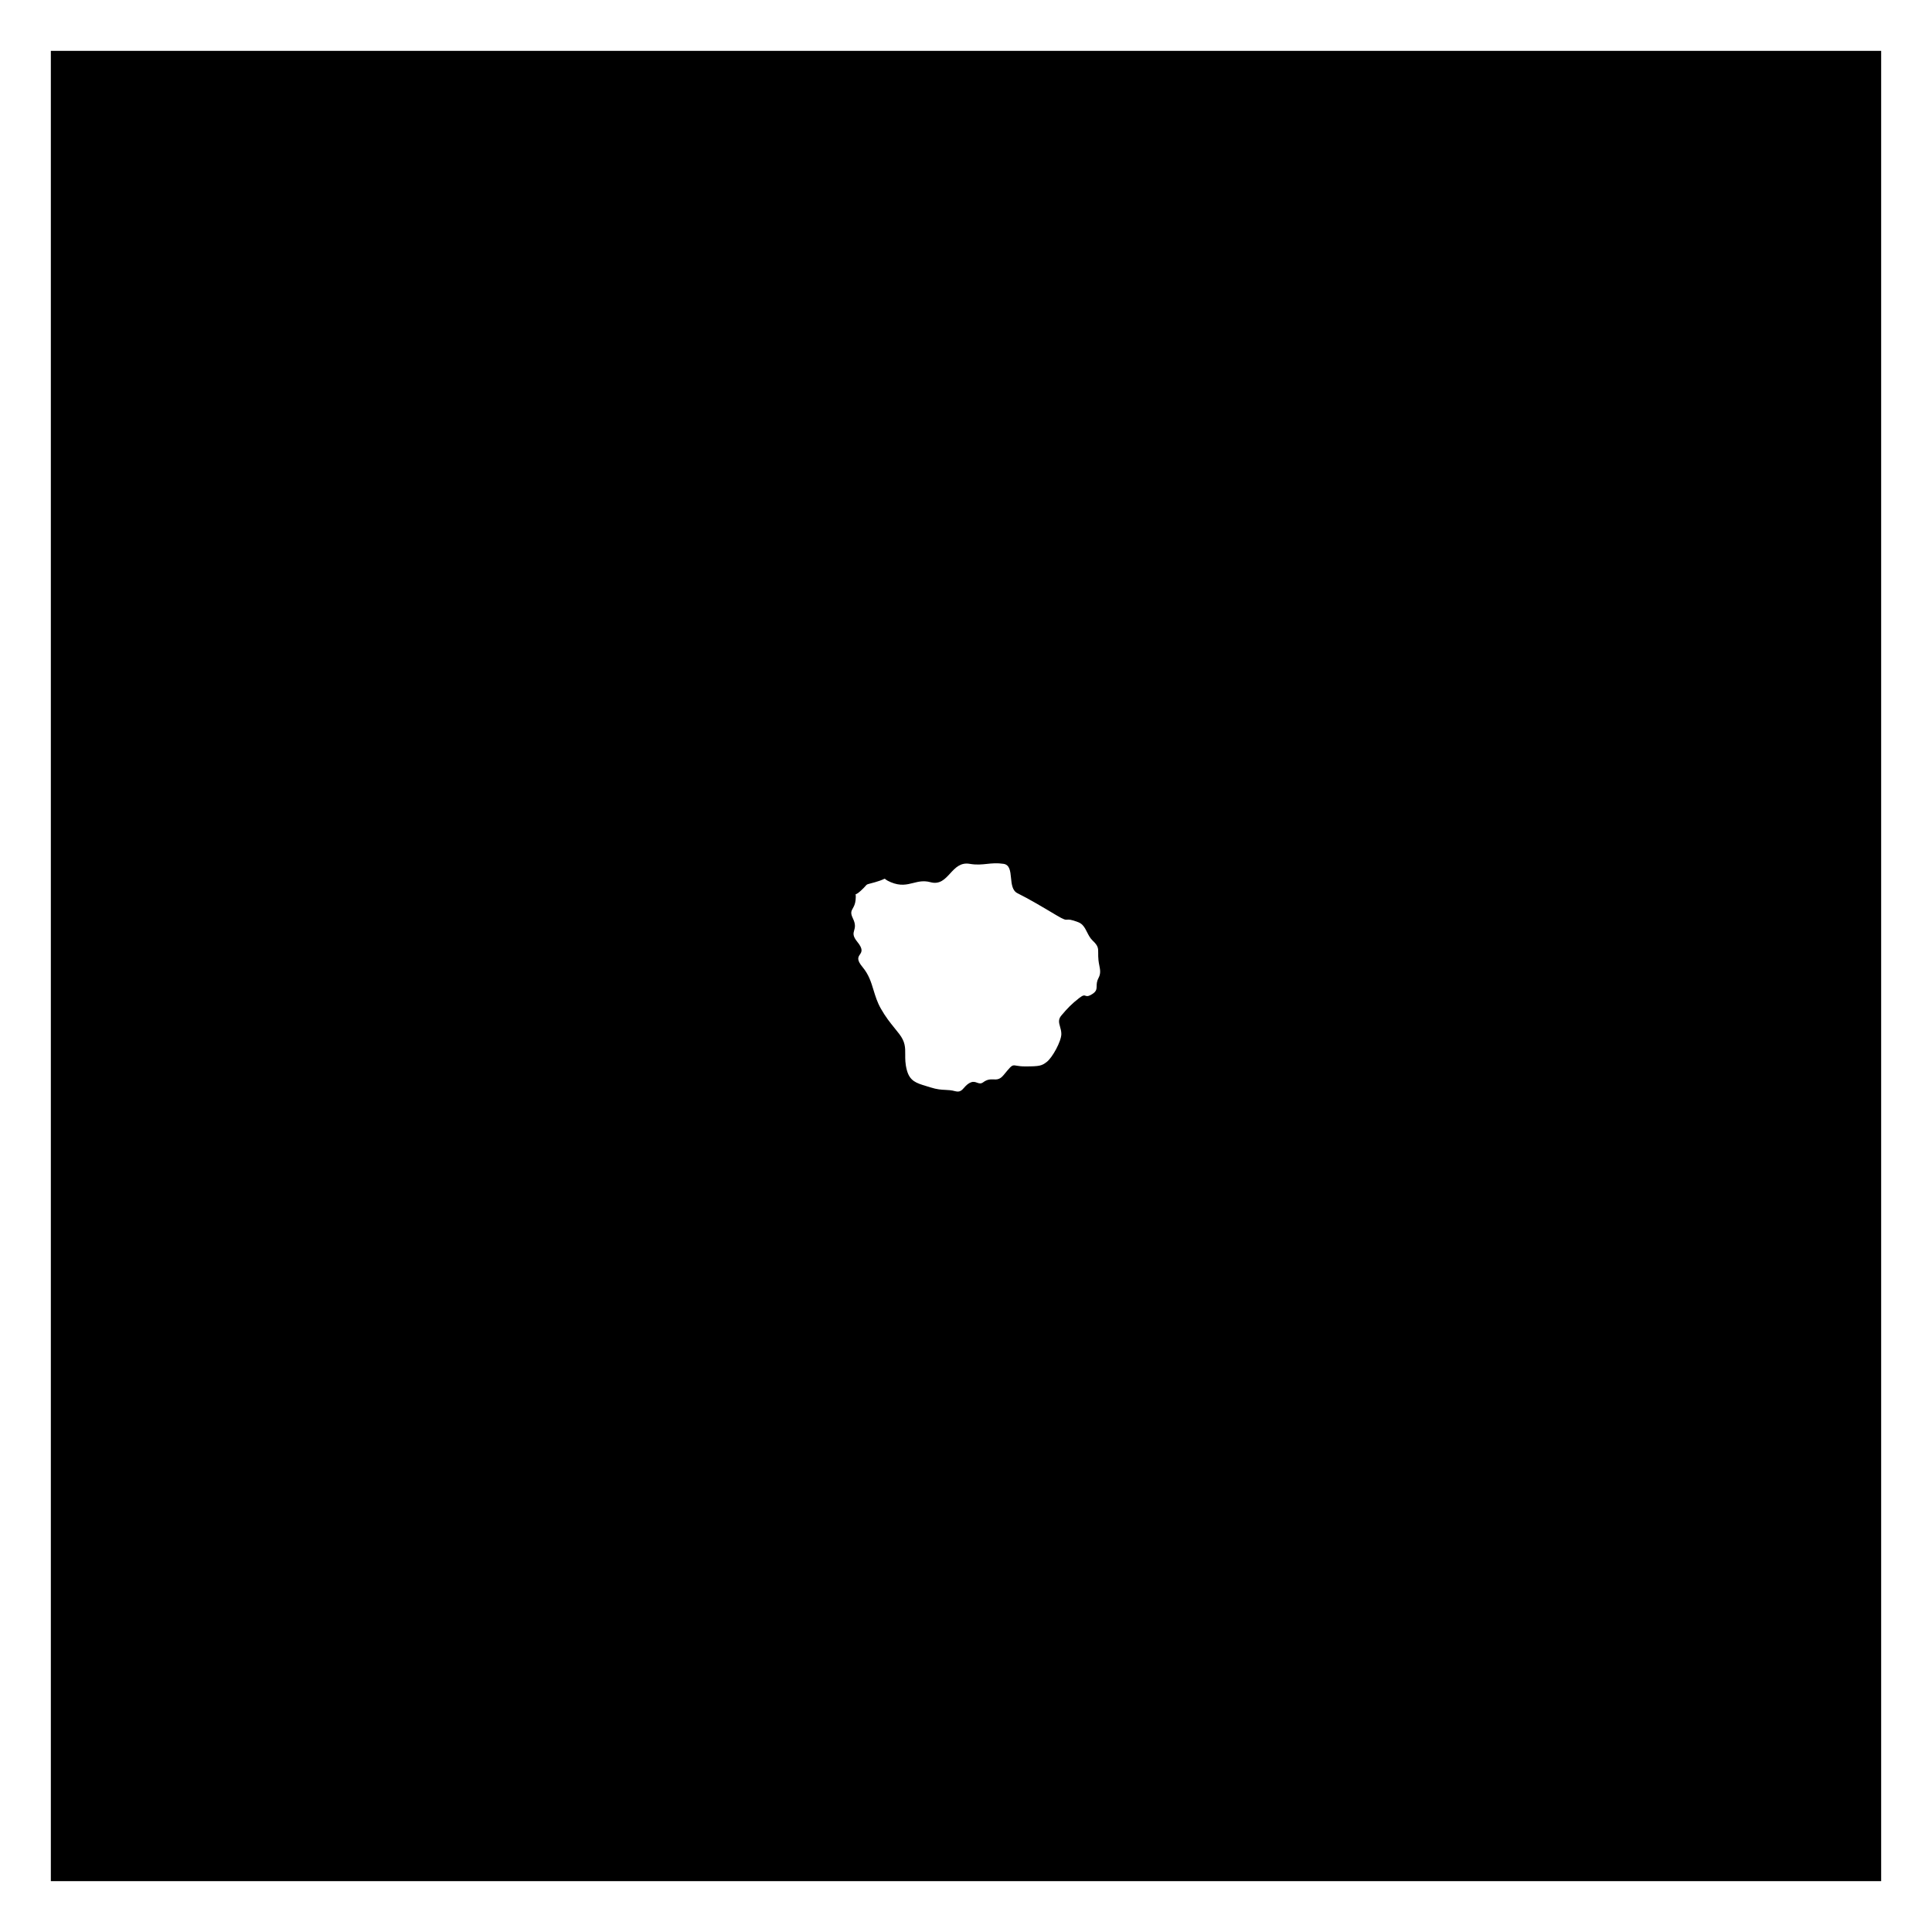 <svg width="1520" height="1520" viewBox="0 0 1520 1520" fill="none" xmlns="http://www.w3.org/2000/svg">
<g filter="url(#filter0_f_2238_1456)">
<path fill-rule="evenodd" clip-rule="evenodd" d="M1480 40H40V1480H1480V40ZM797.159 838.237C795.521 838.558 794.157 840.272 789.565 845.83C786.598 849.422 784.246 849.33 781.641 849.229C779.33 849.139 776.819 849.042 773.5 851.501C771.663 852.863 770.234 852.349 768.695 851.795C767.335 851.305 765.889 850.785 764 851.501C761.414 852.482 759.921 854.171 758.59 855.677C756.743 857.767 755.208 859.503 751.5 858.501C748.45 857.678 746.154 857.575 743.74 857.467C740.639 857.329 737.342 857.181 732 855.486C730.884 855.132 729.814 854.809 728.791 854.5C720.867 852.109 715.748 850.564 713.433 841.787C712.136 836.867 712.162 833.016 712.186 829.527C712.223 824.179 712.255 819.684 707.5 813.501C706.215 811.83 704.971 810.292 703.745 808.776C700.201 804.396 696.808 800.201 693 793.499C690.153 788.487 688.688 783.67 687.264 778.99C685.368 772.756 683.546 766.763 678.626 760.87C673.772 755.054 675.139 753.021 676.517 750.97C677.893 748.923 679.281 746.859 674.5 740.999C670.749 736.402 671.338 734.333 672.023 731.926C672.64 729.757 673.335 727.315 671 722.502C668.925 718.224 669.759 716.746 670.959 714.621C671.8 713.13 672.822 711.321 673.145 708.002C673.518 704.163 673.056 703.646 673.136 703.54C673.223 703.426 673.938 703.788 677 700.999C680.767 697.568 681.189 696.55 681.95 696.015C682.689 695.497 683.748 695.433 688.5 694.06C694.996 692.181 695.648 691.266 696.091 691.358C696.487 691.44 696.715 692.329 700.805 694.057C708.336 697.237 713.454 695.95 718.499 694.681C722.623 693.643 726.698 692.618 732 694.058C739.365 696.058 743.402 691.667 747.526 687.184C751.537 682.822 755.629 678.373 762.943 679.633C768.274 680.551 772.35 680.12 776.452 679.685C780.414 679.266 784.4 678.844 789.565 679.633C794.398 680.371 794.892 685.39 795.41 690.65C795.895 695.571 796.4 700.705 800.5 702.744C809.788 707.363 820.279 713.613 829.372 719.03C829.92 719.357 830.463 719.68 831 720C837.33 723.769 838.193 723.684 839.592 723.548C840.809 723.429 842.431 723.271 848.406 725.571C851.974 726.945 853.58 730.108 855.25 733.397C856.437 735.736 857.656 738.138 859.636 740.005C864.056 744.175 864.042 746.004 864.012 749.848C864 751.332 863.986 753.117 864.224 755.453C864.377 756.953 864.646 758.321 864.902 759.617C865.568 763.002 866.139 765.898 864.286 769.363C862.874 772.006 862.828 774.037 862.788 775.782C862.735 778.159 862.693 780.008 859.227 782.152C856.016 784.138 854.982 783.761 854.045 783.42C853.072 783.065 852.203 782.748 849.108 785.158C843.032 789.888 839.99 793.071 835.011 798.951C832.383 802.054 833.13 804.698 834.001 807.781C834.487 809.499 835.011 811.354 835.011 813.501C835.011 819.178 828.009 832.057 823.5 835.501C819.574 838.501 818 839.001 806.5 839.001C800.732 839.001 798.807 837.914 797.159 838.237Z" fill="black"/>
</g>
<defs>
<filter id="filter0_f_2238_1456" x="0" y="0" width="1520" height="1520" filterUnits="userSpaceOnUse" color-interpolation-filters="sRGB">
<feFlood flood-opacity="0" result="BackgroundImageFix"/>
<feBlend mode="normal" in="SourceGraphic" in2="BackgroundImageFix" result="shape"/>
<feGaussianBlur stdDeviation="20" result="effect1_foregroundBlur_2238_1456"/>
</filter>
</defs>
</svg>
